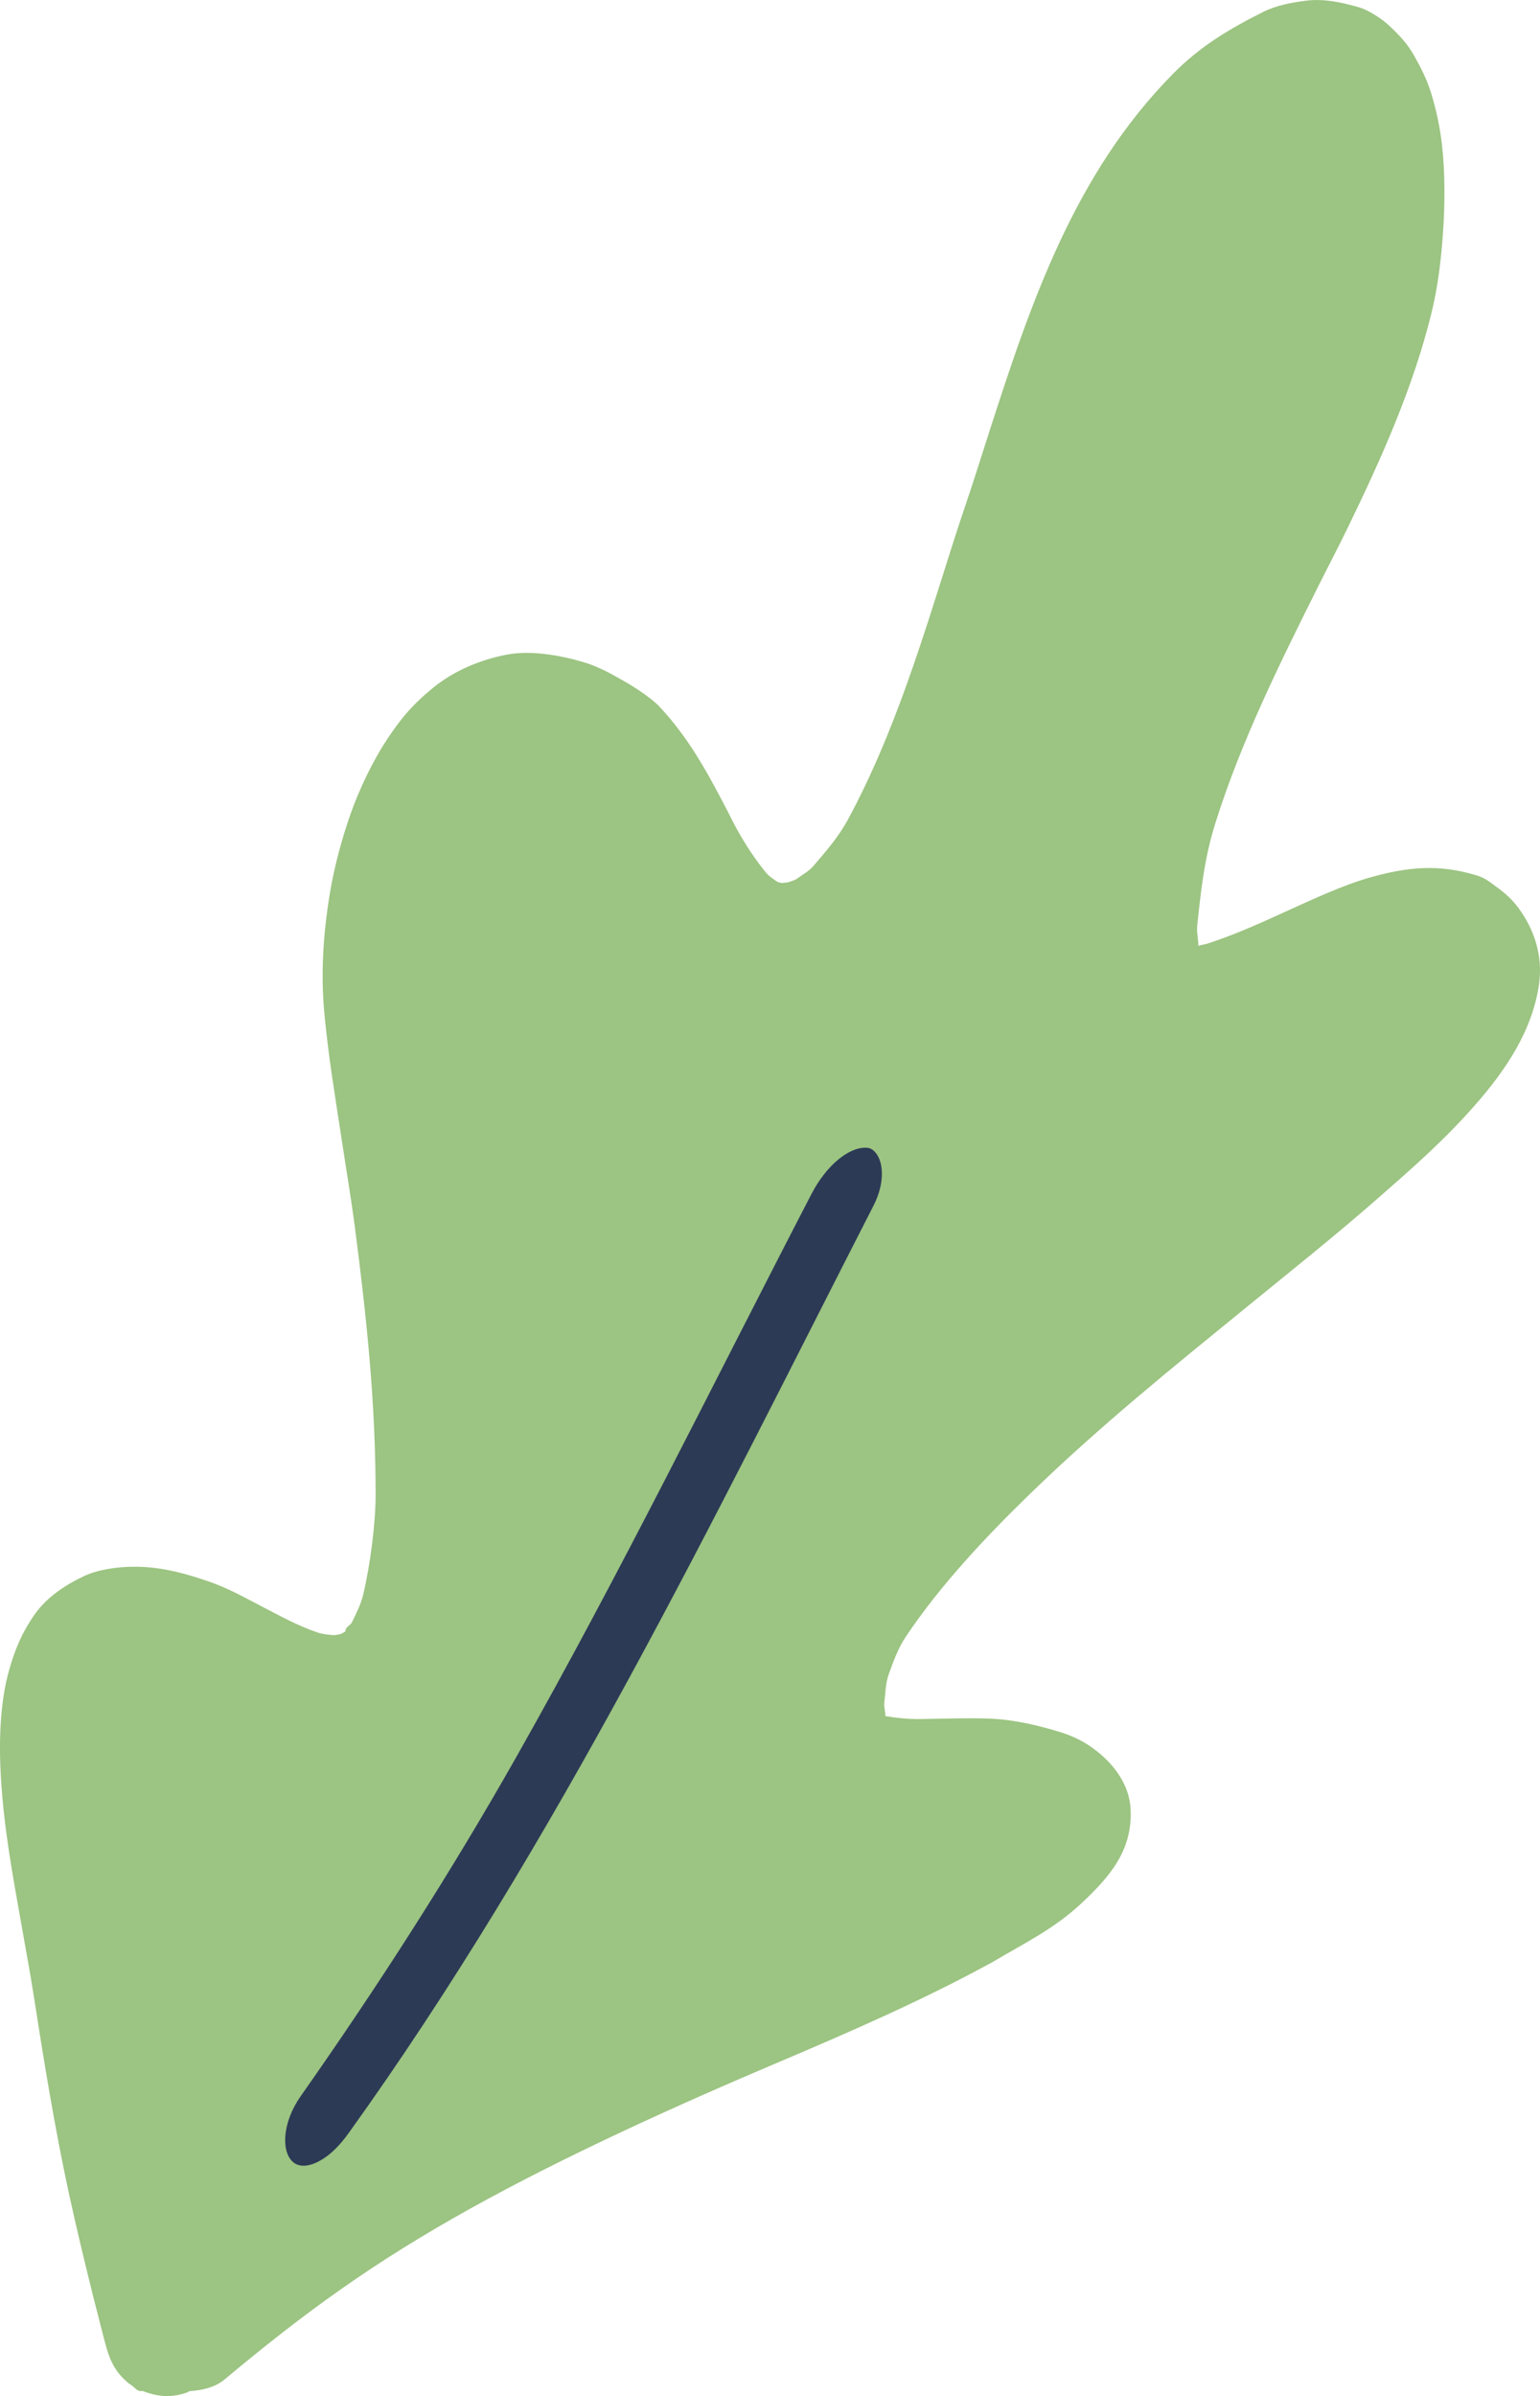 <svg xmlns="http://www.w3.org/2000/svg" width="694.6" height="1080" viewBox="0 0 694.6 1080"><g id="a"/><g id="b"><g id="c"><g id="d"><path d="M620.65 7.05c2.28 1.46 4.24 2.92 6.02 4.61 4.57 4.3 8.06 7.93 11.21 13.53 3.15 5.6 5.73 10.55 7.8 17.39 2.08 6.85 3.76 14.5 4.69 22.54 1.43 12.39 1.39 26.7.5 39.46-.89 12.76-2.31 24.83-5.4 37.25-8.27 33.27-22.42 64.77-37.27 95.39-4.61 9.51-8.86 17.55-13.33 26.47-17.48 34.95-35.16 70.56-46.66 107.23-5.04 16.07-6.48 30.12-8.19 45.98-.38 3.48.47 6.05.49 9.42 1.4-.48 2.66-.54 4.04-.99 12.21-3.92 23.94-9.25 35.72-14.62 11.78-5.38 25.7-11.82 37.52-15.16 17.45-4.94 31.23-6.04 47.71-1.13 2.96.88 4.61 1.77 7.27 3.72 4.66 3.42 8.35 5.94 12.35 11.44 6.74 9.25 10.84 20.98 9.06 33.86-2.89 20.92-14.98 38.79-28.57 54.31-14.44 16.49-28.75 28.9-45.14 43.24-18.35 16.06-38.01 31.7-57.31 47.44-34.06 27.77-67 54.22-99.22 85.53-19.31 18.77-39.88 40.59-55.36 63.72-3.54 5.29-5.66 11.22-7.8 17.2-1.38 3.86-1.4 8.37-1.92 12.53-.23 1.84.48 4.2.49 6.1 4.83.8 8.94 1.25 14.05 1.34 1.94.03 6-.11 8.04-.14 8.44-.12 17.46-.39 25.5-.04 10.7.47 21.48 3.08 30.91 5.94 5.21 1.58 9.6 3.67 13.22 6.07 10.13 6.73 18.2 16.75 18.86 28.54 1.06 18.95-9.68 30.96-22.17 42.67-12.49 11.71-26.26 18.23-40.44 26.68-.67.4-1.99 1.05-2.64 1.41-29.42 15.98-63.04 30.62-92.99 43.3-46.76 19.79-97.31 42.73-139.28 66.05-43.65 24.25-74.31 46.43-111.15 77.2-4.28 3.57-10.05 4.84-15.33 5.2-.93.06-1.01.44-1.42.58-7.54 2.7-13.65 1.97-20.72-.81.08.04.2.07.25.13.02.02-.01.11-.05.11-1.98.26-3.08-1.43-4.53-2.54-.36-.28-.97-.57-1.34-.88-5.34-4.36-8.11-9.15-10.09-16.06-1.55-5.4-2.96-11.47-4.47-17.19-.37-1.39-1.05-4.04-1.4-5.45-3.93-15.9-7.71-31.36-11.16-47.33-6.3-29.19-11.07-58.41-15.69-88.15-1.65-10.6-3.61-21.01-5.53-31.97-3.93-22.35-7.94-43.14-9.37-66.91-.88-14.68-.65-33.11 3.65-48.3 2.66-9.39 5.68-16.82 11.51-25.19 5.3-7.6 13.36-13.1 22.26-17.34 7.73-3.68 19.19-4.63 27.2-4.13 10.52.66 19.16 3.18 28.32 6.25 9.15 3.07 16.73 7.38 24.99 11.67 8.26 4.29 16.08 8.6 24.88 11.6 2.34.8 4.71.99 7.22 1.18.67.05 1.87-.19 2.51-.31.64-.12 1.03-.32 1.54-.57.51-.25.95-.59 1.4-.89.04-.03-.08-.04-.08-.08.04-1.94 2.17-2.4 2.94-3.97 1.84-3.77 4.04-8.11 5.04-12.3 3.26-13.74 5.63-32.24 5.63-45.35-.01-41.54-4.12-80.17-9.33-120.19-1.82-13.93-3.95-26.25-6.04-40.08-2.88-19.09-5.87-36.43-7.75-56.53-1.7-18.13-.54-36.82 2.89-56.44 1.74-9.94 5.2-23.03 9.06-33.8 3.86-10.78 9.58-22.92 16-32.71 6.42-9.79 11.68-16.13 21.34-23.97 8.86-7.18 20.37-12.31 32.87-14.72 10.84-2.09 24.06.19 34.87 3.41 5.35 1.59 10.41 4.15 15.05 6.76 3.53 1.99 6.55 3.68 9.79 5.88 3.25 2.2 6.89 4.82 9.49 7.6 12.86 13.76 21.17 28.96 29.98 45.85 1.3 2.5 3.25 6.55 4.84 9.37 3.88 6.89 8.16 13.51 13.25 19.63 1.07 1.29 2.84 2.4 4.26 3.47.34.25 1.13.59 1.54.8.04.02.0-.12.04-.11.46.1.95.23 1.41.32.04.0-.07-.1.0-.11 1.06-.22 1.7.0 2.89-.41 1.19-.42 2.82-.85 4.05-1.79 2.42-1.86 4.87-2.97 7.05-5.54 5.87-6.92 11.16-12.79 15.77-21.34 17.32-32.18 29.03-67.12 40.1-101.99 4.1-12.92 7.92-25.34 12.27-38.13 3.89-11.41 7.38-22.61 11.11-34.2 18.85-58.59 38.59-116.42 82.72-161.16 12.38-12.55 25.44-20.33 40.75-28 5.92-2.97 12.81-4.25 19.38-5.09 8.09-1.03 15.93.75 23.56 2.88 2.8.78 5.75 2.42 8.03 3.87h0z" fill="#9cc482"/><path d="M393.94 543.52C321.38 685.35 251.38 830.38 157.37 961.3c-4.2 5.85-8.48 10.17-13.32 12.76-4.85 2.59-9.09 2.88-11.9.44-5.43-4.72-4.83-17.85 3.42-29.6 35.15-50.02 67.65-100.54 97.8-153.83 47.14-83.32 88.61-168.02 132.65-252.92 6.6-12.72 16.92-21.42 25.08-20.81 1.04.08 2.04.54 2.79 1.17 4.63 3.88 5.67 14.05.06 25.01h0z" fill="#2c3a56"/></g></g></g></svg>